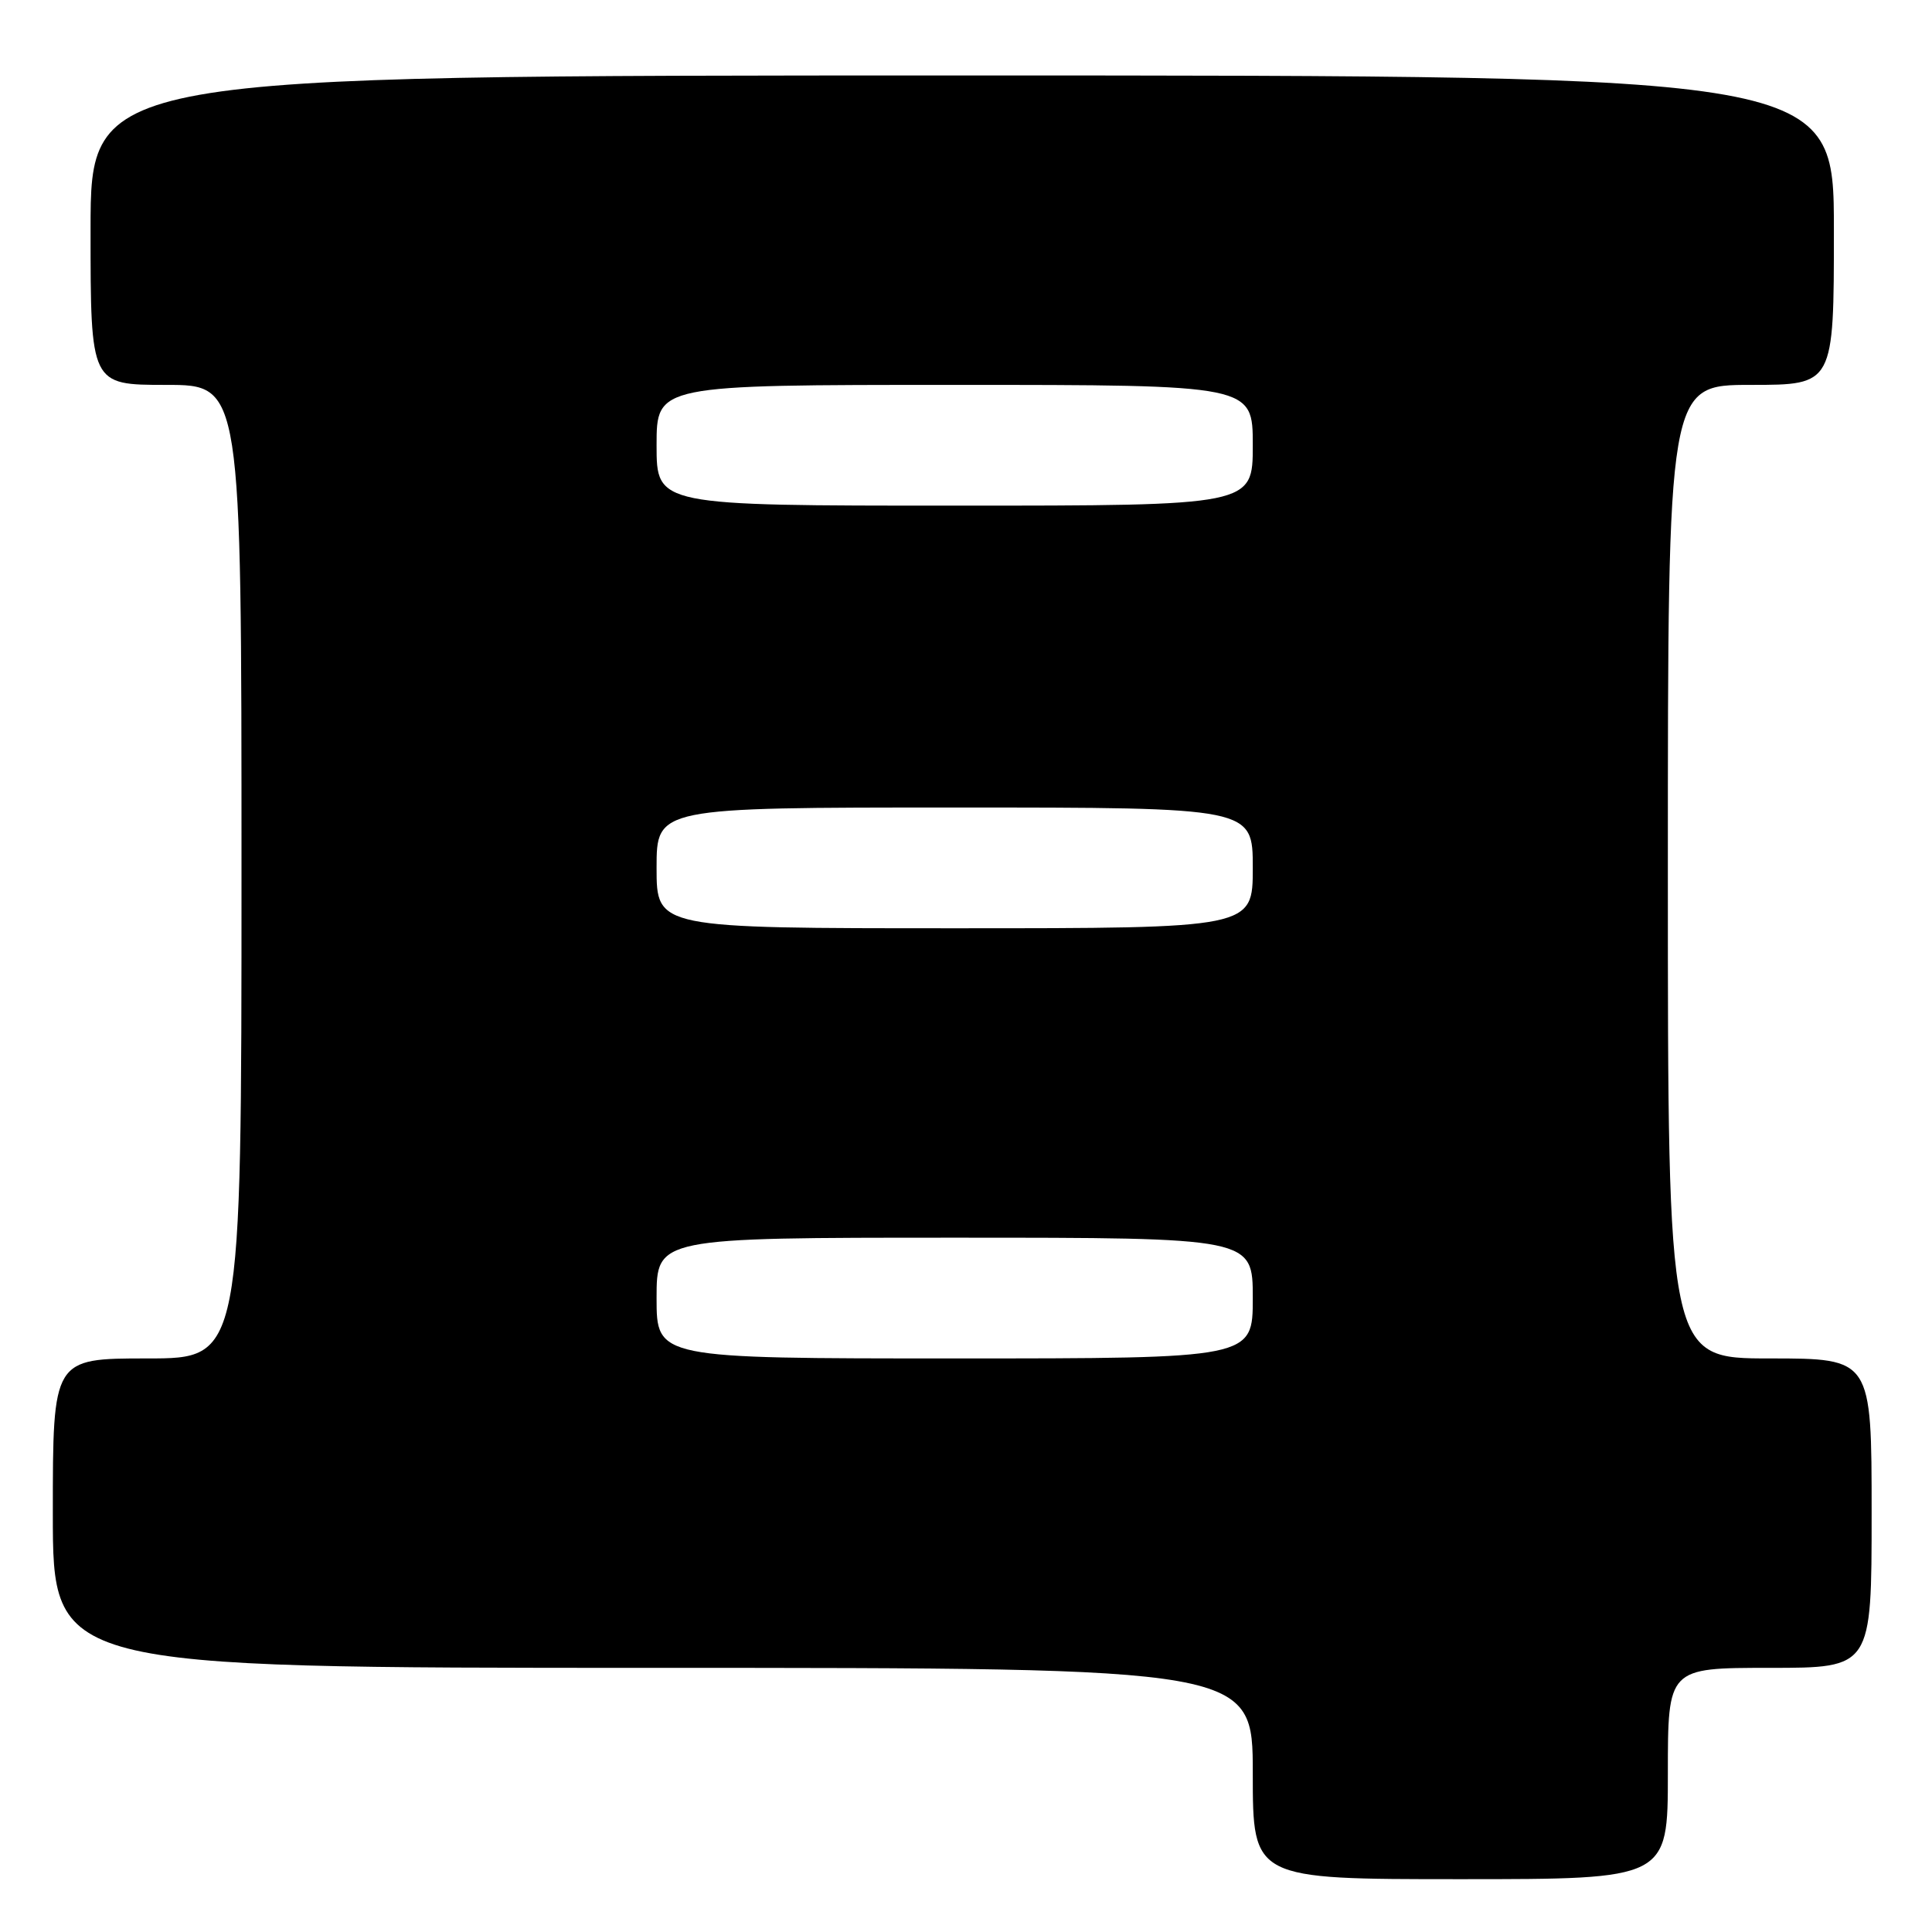 <?xml version="1.0" encoding="UTF-8" standalone="no"?>
<!DOCTYPE svg PUBLIC "-//W3C//DTD SVG 1.1//EN" "http://www.w3.org/Graphics/SVG/1.1/DTD/svg11.dtd" >
<svg xmlns="http://www.w3.org/2000/svg" xmlns:xlink="http://www.w3.org/1999/xlink" version="1.1" viewBox="0 0 256 256">
 <g >
 <path fill="currentColor"
d=" M 221.00 235.00 C 221.00 221.00 221.00 221.00 234.50 221.00 C 248.00 221.00 248.00 221.00 248.00 200.50 C 248.00 180.00 248.00 180.00 234.50 180.00 C 221.00 180.00 221.00 180.00 221.00 115.50 C 221.00 51.00 221.00 51.00 232.00 51.00 C 243.00 51.00 243.00 51.00 243.00 30.50 C 243.00 10.00 243.00 10.00 127.50 10.00 C 12.00 10.00 12.00 10.00 12.00 30.50 C 12.00 51.00 12.00 51.00 22.00 51.00 C 32.00 51.00 32.00 51.00 32.00 115.50 C 32.00 180.00 32.00 180.00 19.50 180.00 C 7.00 180.00 7.00 180.00 7.00 200.50 C 7.00 221.00 7.00 221.00 86.50 221.00 C 166.00 221.00 166.00 221.00 166.00 235.00 C 166.00 249.00 166.00 249.00 193.50 249.00 C 221.00 249.00 221.00 249.00 221.00 235.00 Z  M 87.00 172.00 C 87.00 164.00 87.00 164.00 126.50 164.00 C 166.00 164.00 166.00 164.00 166.00 172.00 C 166.00 180.00 166.00 180.00 126.50 180.00 C 87.00 180.00 87.00 180.00 87.00 172.00 Z  M 87.00 115.00 C 87.00 107.00 87.00 107.00 126.50 107.00 C 166.00 107.00 166.00 107.00 166.00 115.00 C 166.00 123.00 166.00 123.00 126.50 123.00 C 87.00 123.00 87.00 123.00 87.00 115.00 Z  M 87.00 59.00 C 87.00 51.00 87.00 51.00 126.50 51.00 C 166.00 51.00 166.00 51.00 166.00 59.00 C 166.00 67.00 166.00 67.00 126.50 67.00 C 87.00 67.00 87.00 67.00 87.00 59.00 Z "/>
</g>
</svg>